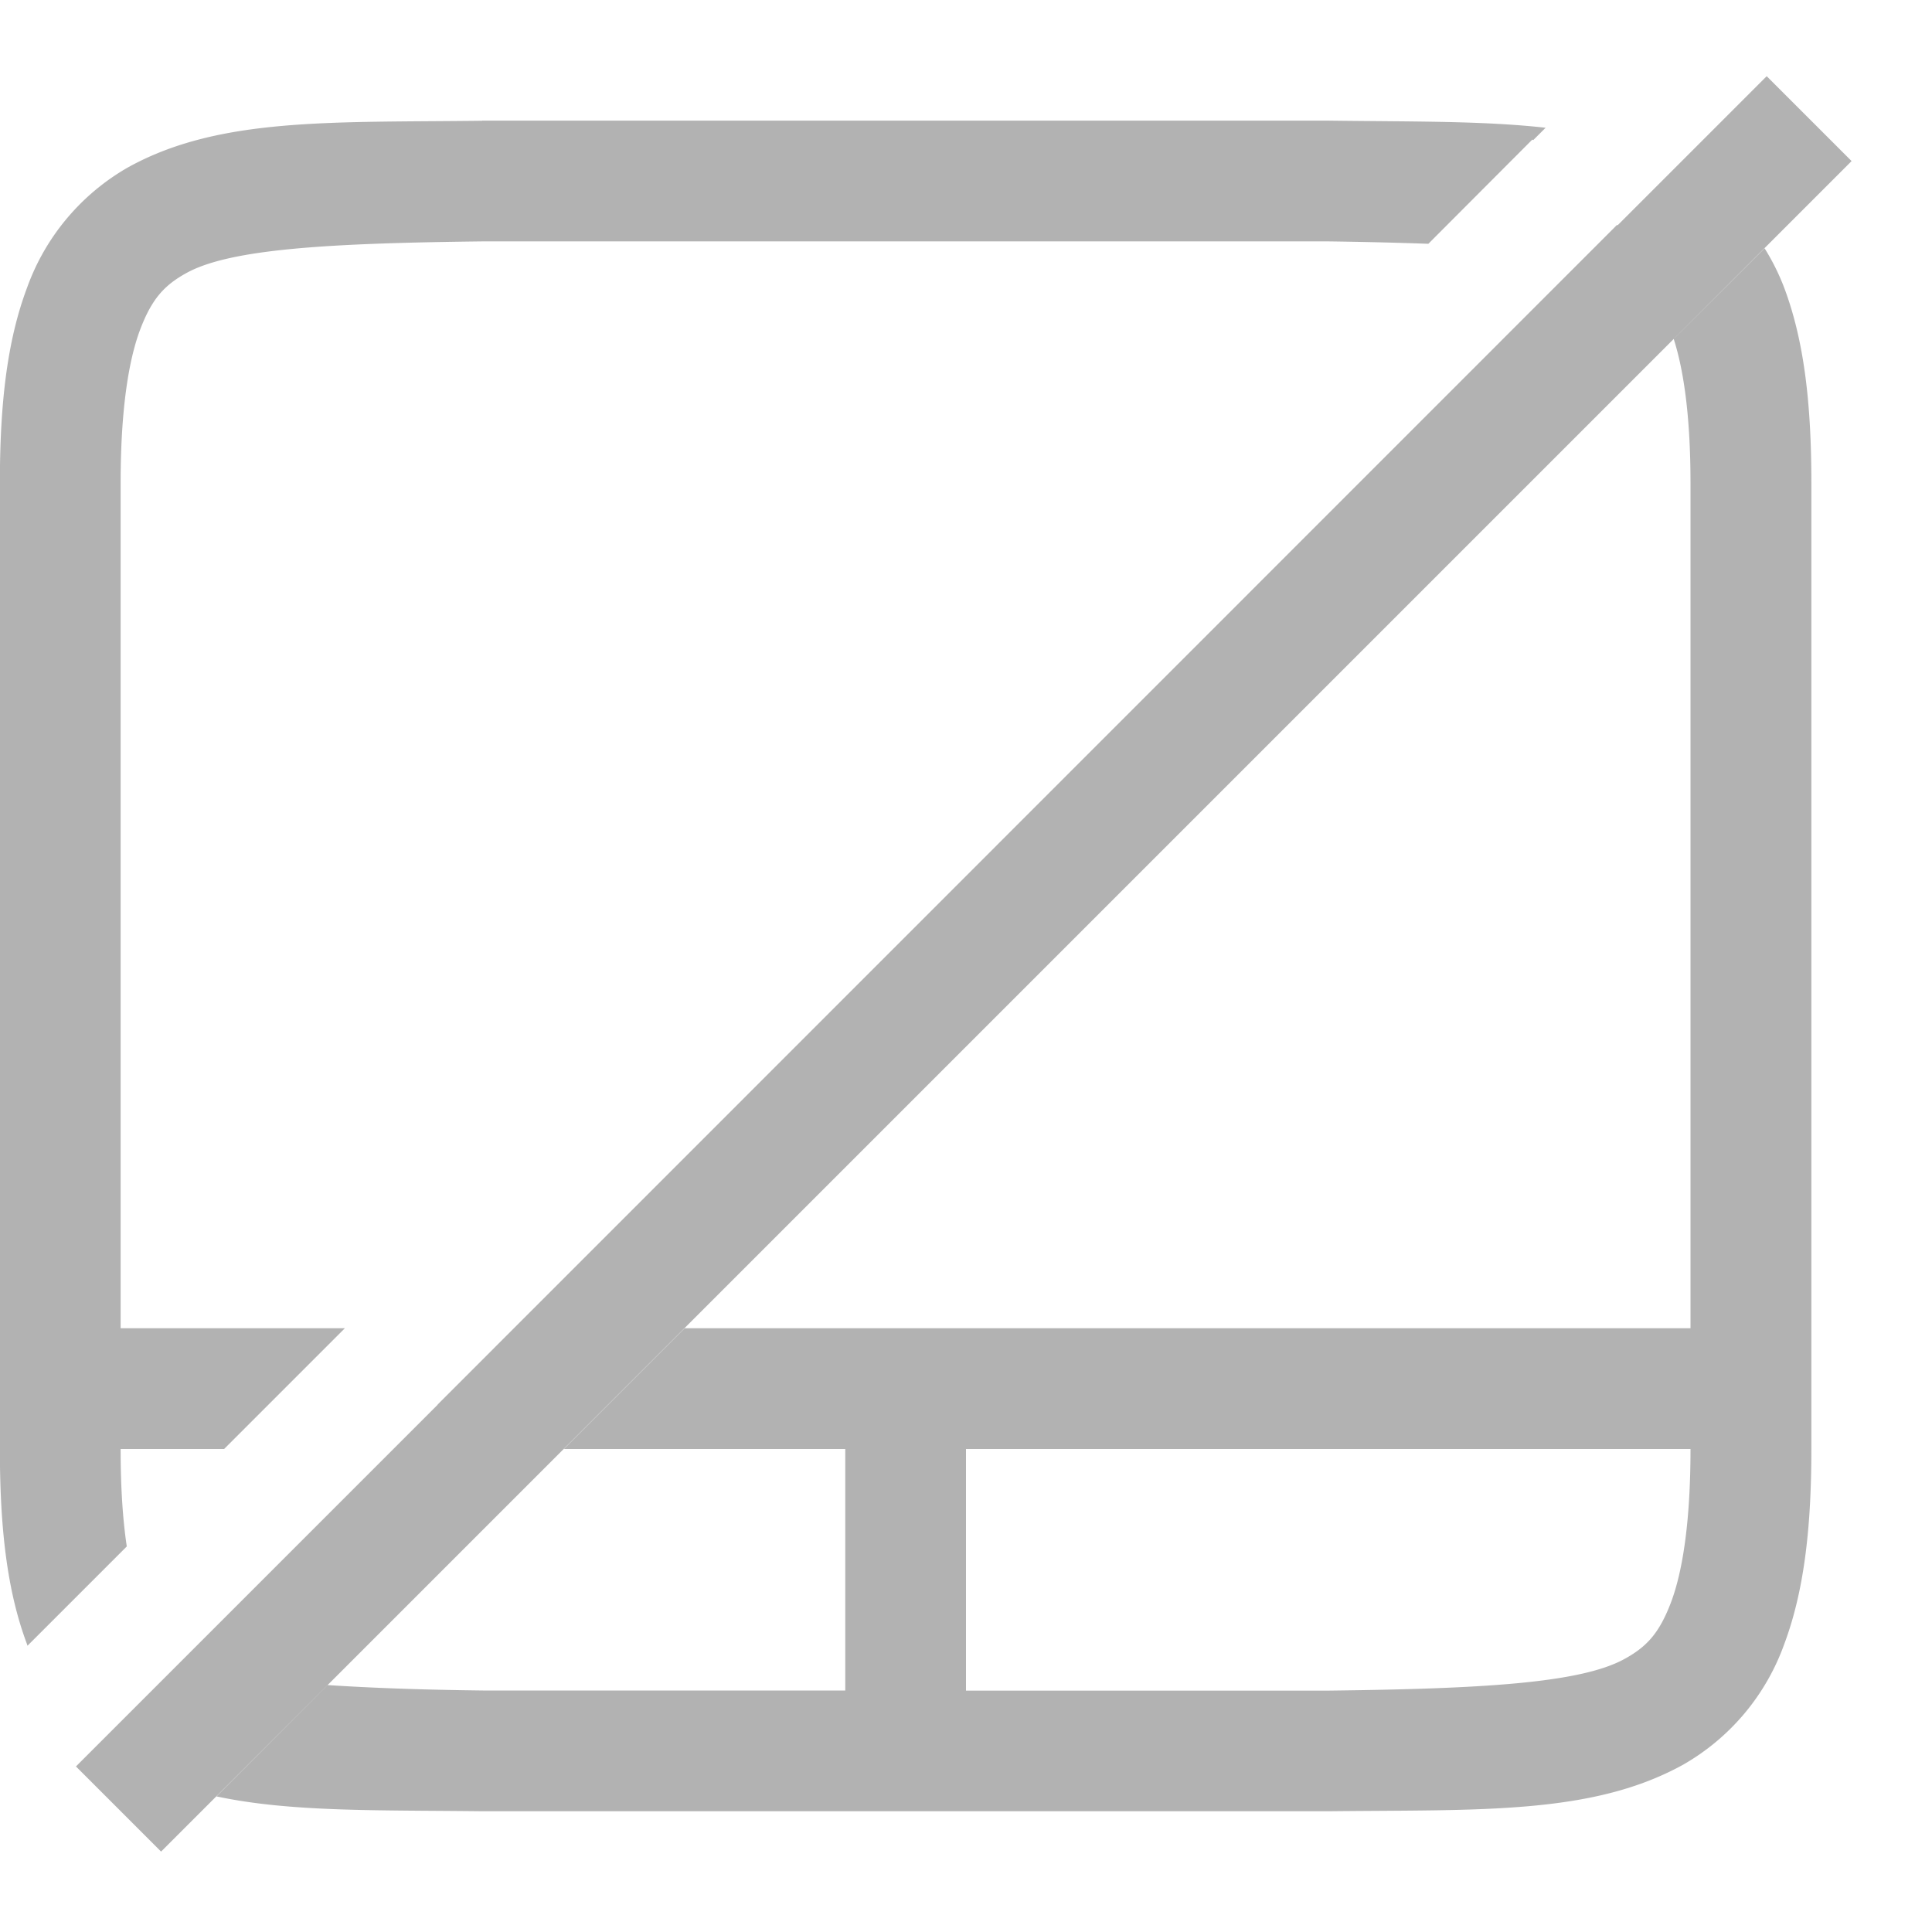 <svg version="1.1" viewBox="0 0 16 16" xmlns="http://www.w3.org/2000/svg">
 <path d="m3.994 1c-1.258 0.015-2.18-0.03-2.932 0.385a1.88 1.88 0 0 0-0.838 0.998c-0.165 0.439-0.225 0.96-0.225 1.617v8c0 0.658 0.06 1.179 0.225 1.617 0.001 0.004 0.002 0.008 0.004 0.012l0.822-0.822c-0.033-0.22-0.051-0.485-0.051-0.807h0.857l1-1h-1.857v-7c0-0.592 0.063-1.006 0.16-1.266 0.098-0.26 0.202-0.372 0.385-0.473 0.365-0.202 1.195-0.247 2.455-0.262h7c0.303 0.004 0.578 0.011 0.83 0.02l0.861-0.863c0.002 0.001 0.006 0.003 0.008 0.004l0.102-0.102c-0.516-0.058-1.103-0.05-1.795-0.059h-7.012zm10.619 1.057-0.752 0.75c0.084 0.262 0.139 0.649 0.139 1.193v7h-8.33l-1 1h2.33v2h-3c-0.505-0.006-0.922-0.021-1.287-0.045l-0.92 0.922c0.608 0.13 1.321 0.113 2.201 0.123h7.012c1.258-0.014 2.179 0.03 2.932-0.385a1.88 1.88 0 0 0 0.838-0.998c0.164-0.438 0.225-0.96 0.225-1.617v-8c0-0.658-0.06-1.178-0.225-1.617a1.88 1.88 0 0 0-0.162-0.326zm-6.613 9.943h6c0 0.592-0.063 1.006-0.16 1.266-0.098 0.26-0.203 0.372-0.387 0.473-0.366 0.202-1.194 0.247-2.453 0.262h-3v-2z" fill="#666" opacity=".5" style="font-feature-settings:normal;font-variant-alternates:normal;font-variant-caps:normal;font-variant-ligatures:normal;font-variant-numeric:normal;font-variant-position:normal;isolation:auto;mix-blend-mode:normal;shape-padding:0;text-decoration-color:#000000;text-decoration-line:none;text-decoration-style:solid;text-indent:0;text-orientation:mixed;text-transform:none;white-space:normal"/>
 <path d="m14.631 0.631-1.234 1.234c-0.002-9.156e-4 -0.004-6.755e-4 -0.006-0.002l-9.766 9.768-0.002 0.004-2.994 2.994 0.705 0.705 14-14-0.703-0.703z" fill="#666" opacity=".5" stroke-width="1.853"/>
</svg>
